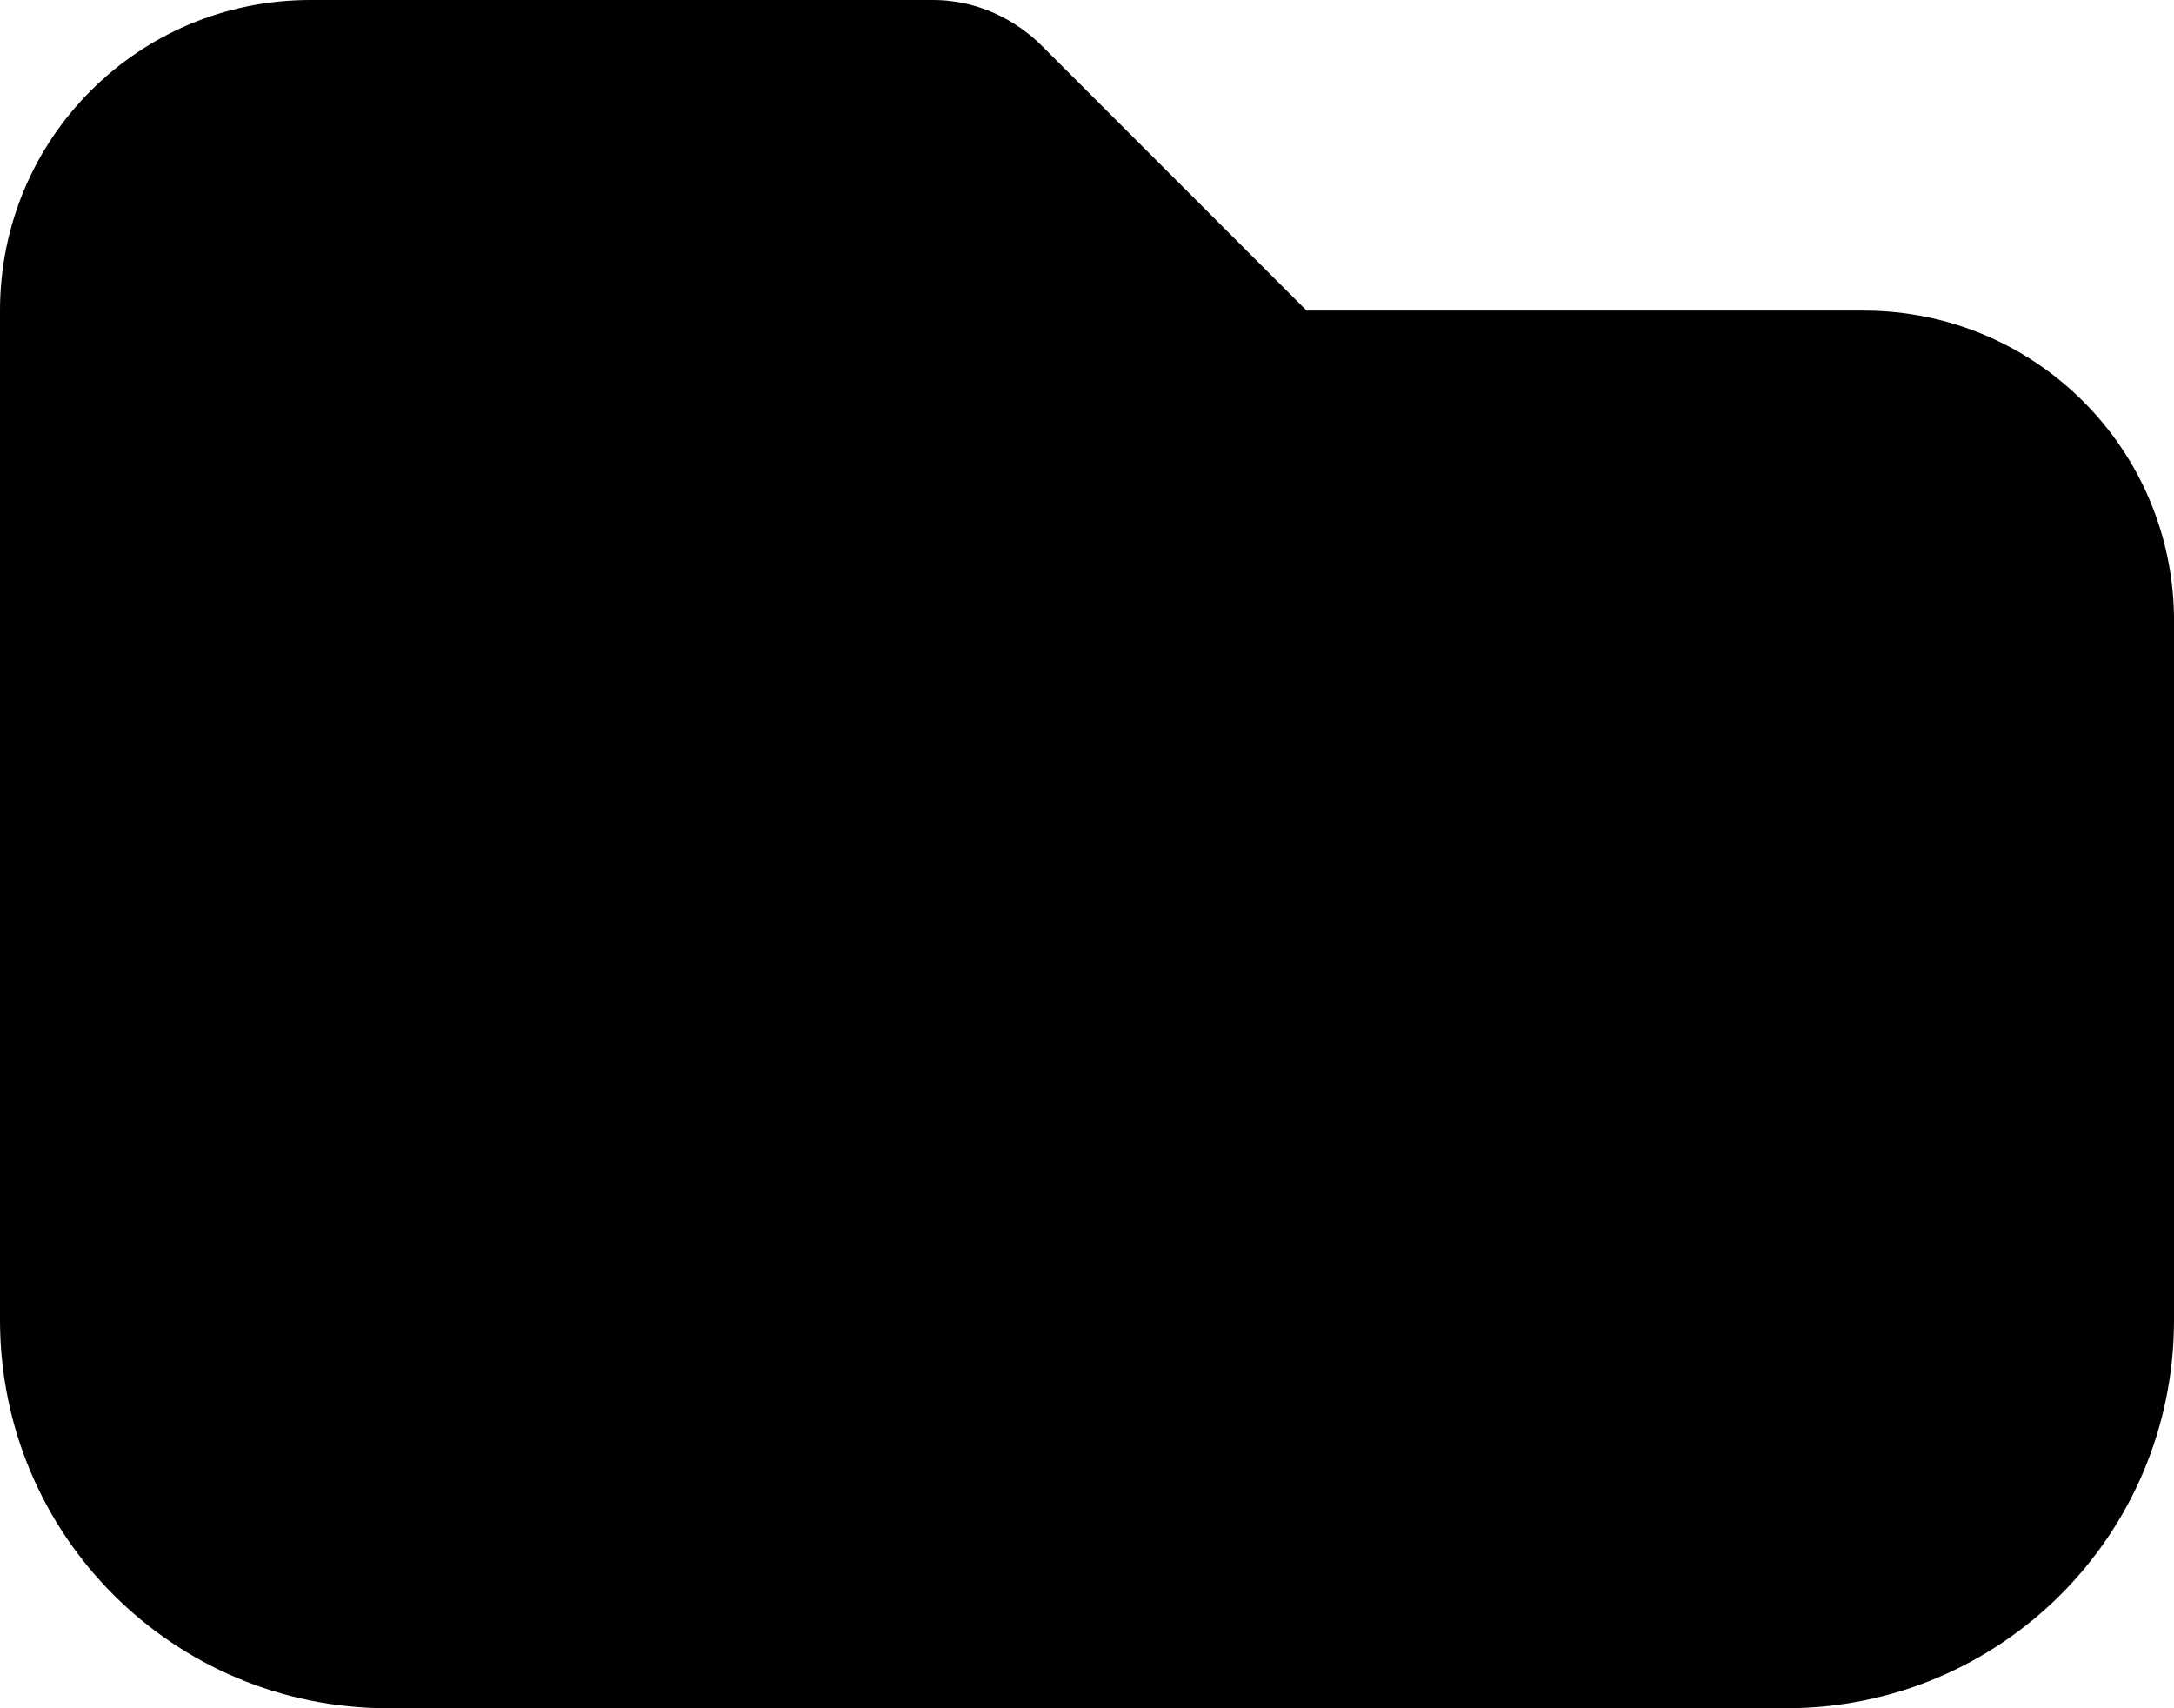 <?xml version="1.0" encoding="UTF-8" standalone="no"?>
<!-- Created with Inkscape (http://www.inkscape.org/) -->

<svg
   width="14"
   height="11"
   viewBox="0 0 14 11"
   version="1.1"
   id="svg5"
   xml:space="preserve"
   xmlns="http://www.w3.org/2000/svg"
   xmlns:svg="http://www.w3.org/2000/svg"><defs
     id="defs2" /><g
     id="layer1"
     transform="translate(-161,-154)"><path
       id="path34"
       style="stroke-width:2;stroke-linecap:round;stroke-linejoin:round;stroke-miterlimit:58;stroke-dashoffset:3;paint-order:stroke fill markers"
       d="m 163,154 c -1.108,0 -2,0.891 -2,2 v 6.5 c 0,1.385 1.116,2.5 2.5,2.5 h 9 c 1.385,0 2.5,-1.116 2.5,-2.5 l 3e-4,-4.5 c 7e-5,-1.108 -0.894,-2 -2,-2 L 169.414,156 167.707,154.293 C 167.606,154.192 167.364,153.998 167,154 Z" /></g></svg>
